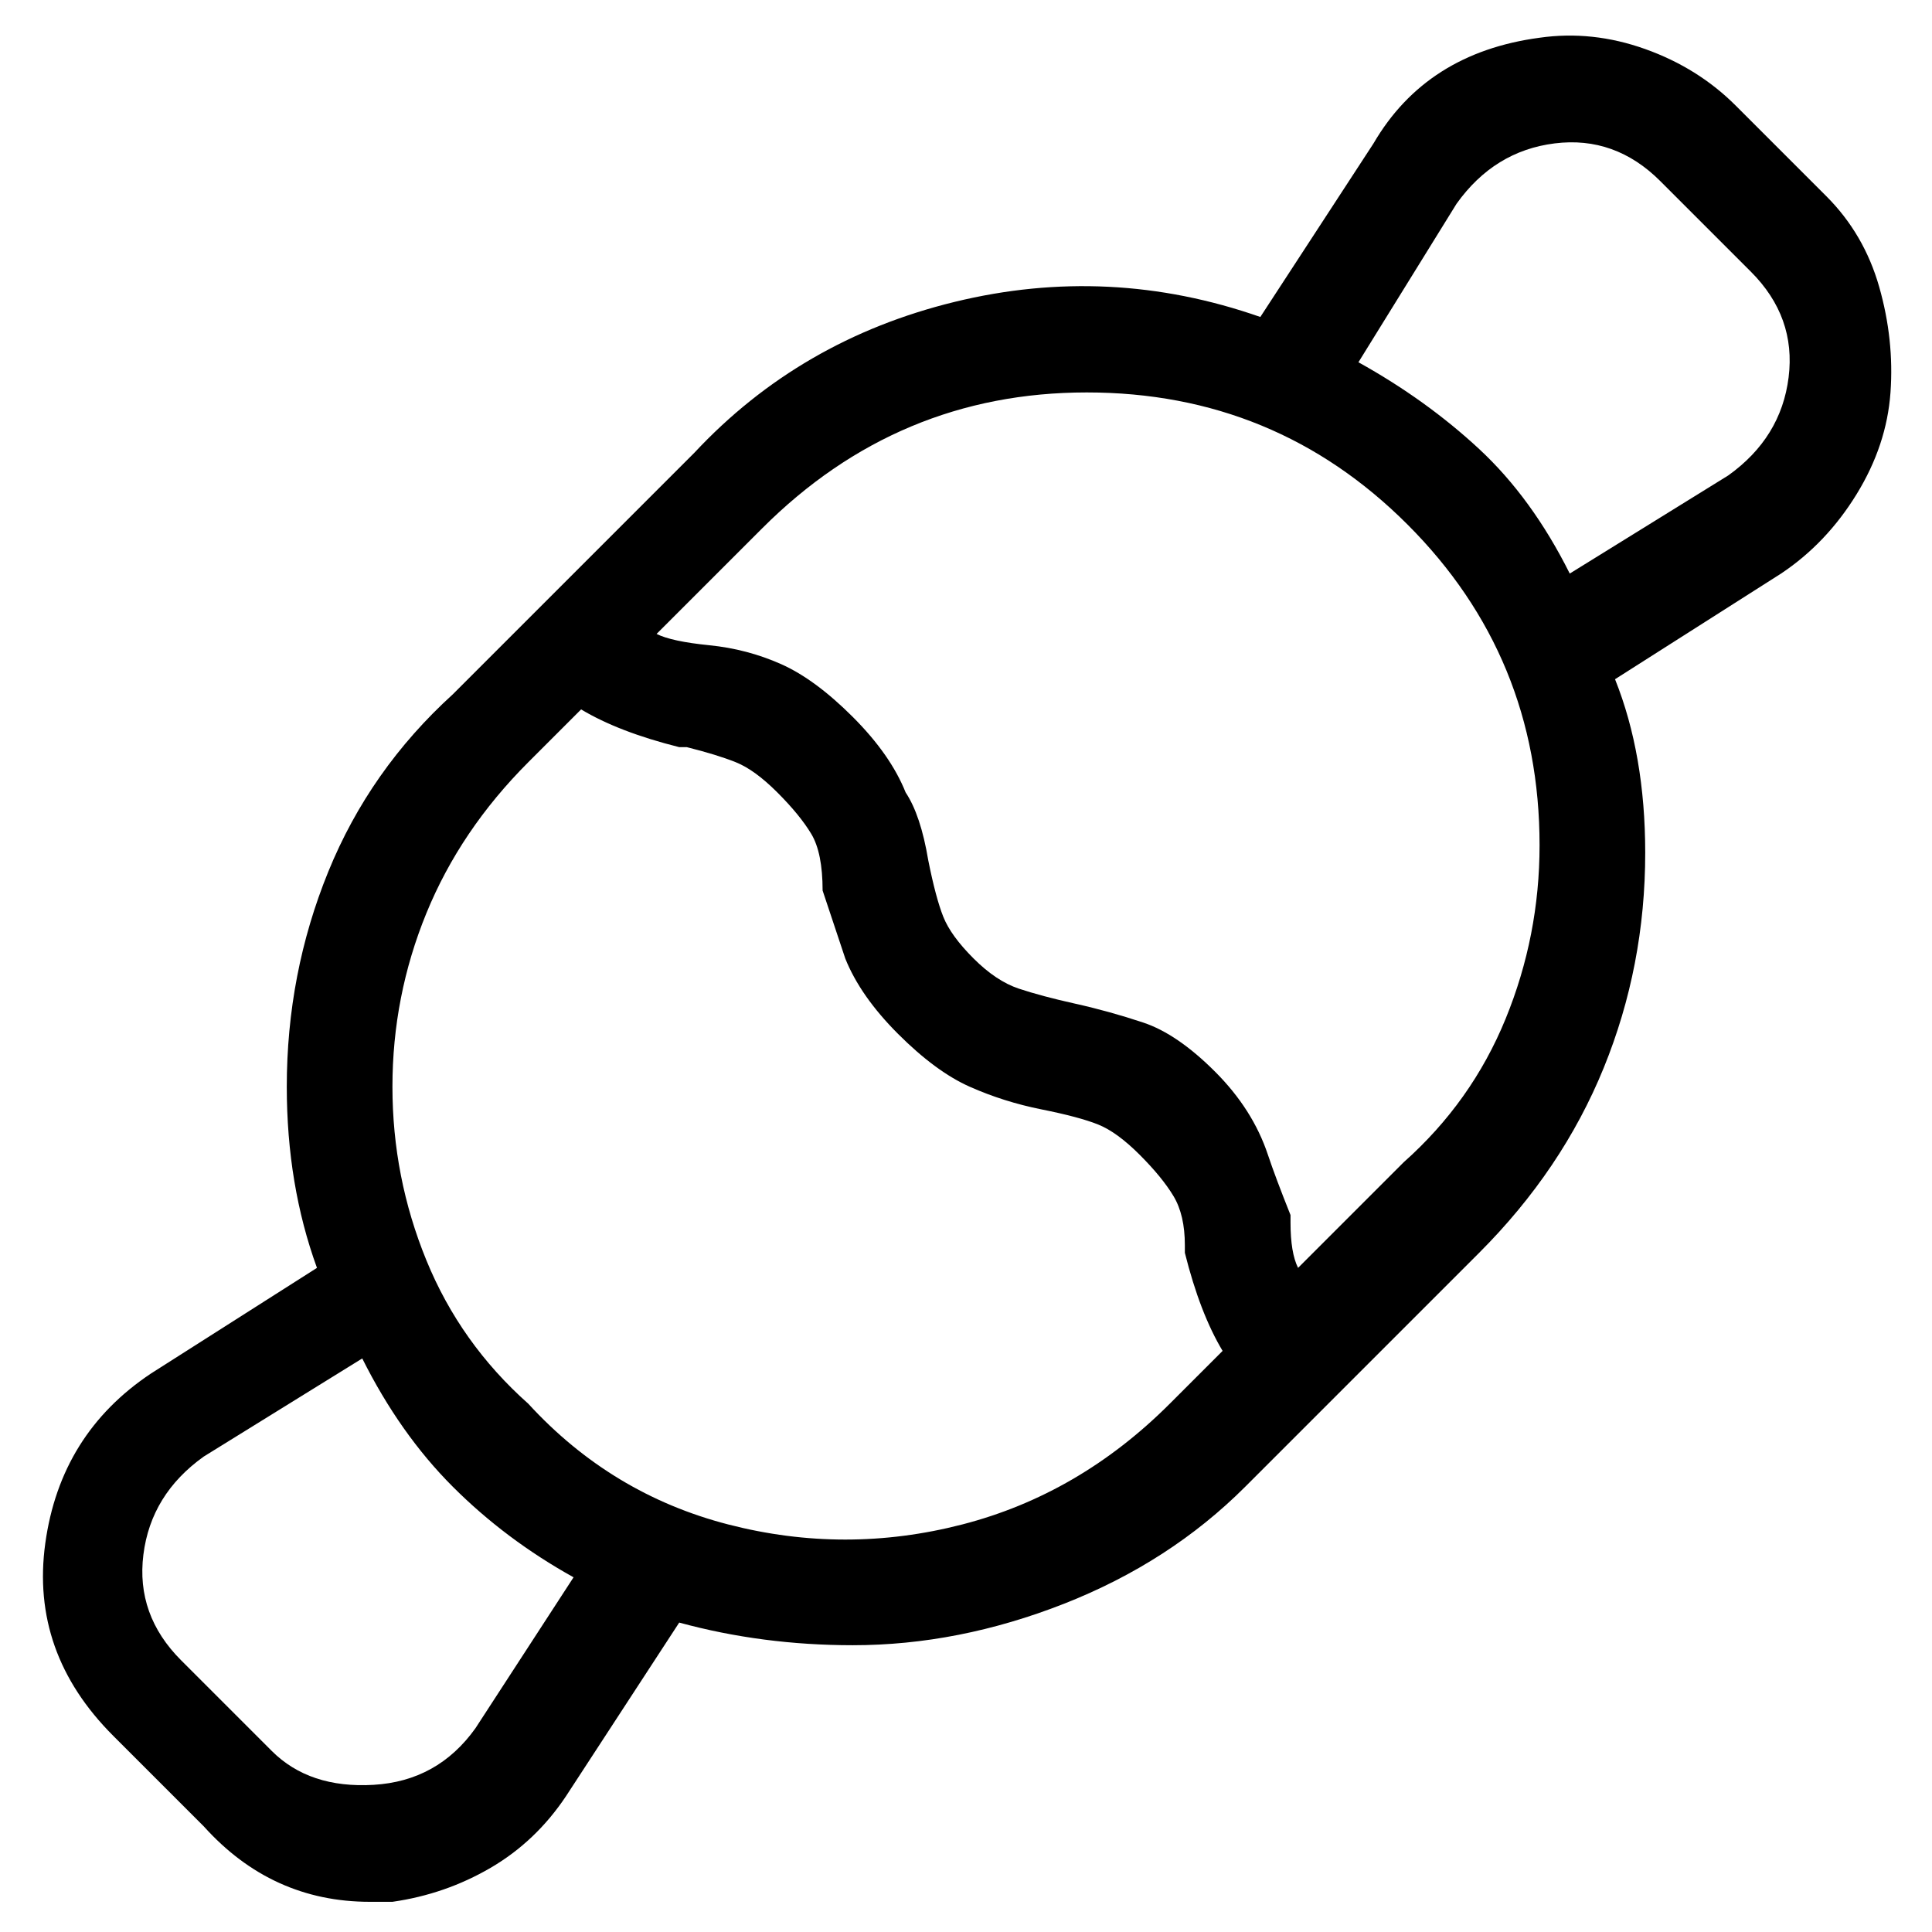 <svg viewBox="0 0 256 256" xmlns="http://www.w3.org/2000/svg">
  <path transform="scale(1, -1) translate(0, -256)" fill="currentColor" d="M242 230l-12 12q-5 5 -12 7.5t-14 1.5q-15 -2 -22 -14l-15 -23q-20 7 -40.5 2t-34.5 -20l-32 -32q-11 -10 -16.5 -23.5t-5.5 -28.5q0 -13 4 -24l-22 -14q-12 -8 -14 -22.5t9 -25.5l12 -12q9 -10 22 -10h3q7 1 13 4.5t10 9.5l15 23q11 -3 23 -3q14 0 28 5.5t24 15.5l31 31 q11 11 16.5 24.5t5.5 28.5q0 13 -4 23l22 14q6 4 10 10.5t4.5 13.5t-1.5 14t-7 12zM63 27q-5 -7 -13.5 -7.5t-13.5 4.5l-12 12q-6 6 -5 14t8 13l21 13q5 -10 12 -17t16 -12zM70 70q-9 8 -13.5 19t-4.5 23t4.5 23t13.5 20l7 7q5 -3 13 -5h1q4 -1 6.5 -2t5.5 -4t4.5 -5.5 t1.5 -7.5v0l3 -9q2 -5 7 -10t9.5 -7t9.5 -3t7.5 -2t5.5 -4t4.5 -5.5t1.5 -6.5v-1q2 -8 5 -13l-7 -7q-12 -12 -27.5 -16t-31 0t-26.5 16zM186 102l-14 -14q-1 2 -1 6v1q-2 5 -3 8q-2 6 -7 11t-9.5 6.5t-9 2.5t-7.5 2t-6 4t-4 5.5t-2 7.5v0q-1 6 -3 9q-2 5 -7 10t-9.5 7 t-9.5 2.5t-7 1.5l14 14q18 18 43 18t42.5 -17.5t17.5 -42.5q0 -12 -4.5 -23t-13.5 -19zM229 193l-21 -13q-5 10 -12 16.5t-16 11.5l13 21q5 7 13 8t14 -5l12 -12q6 -6 5 -14t-8 -13z" />
</svg>